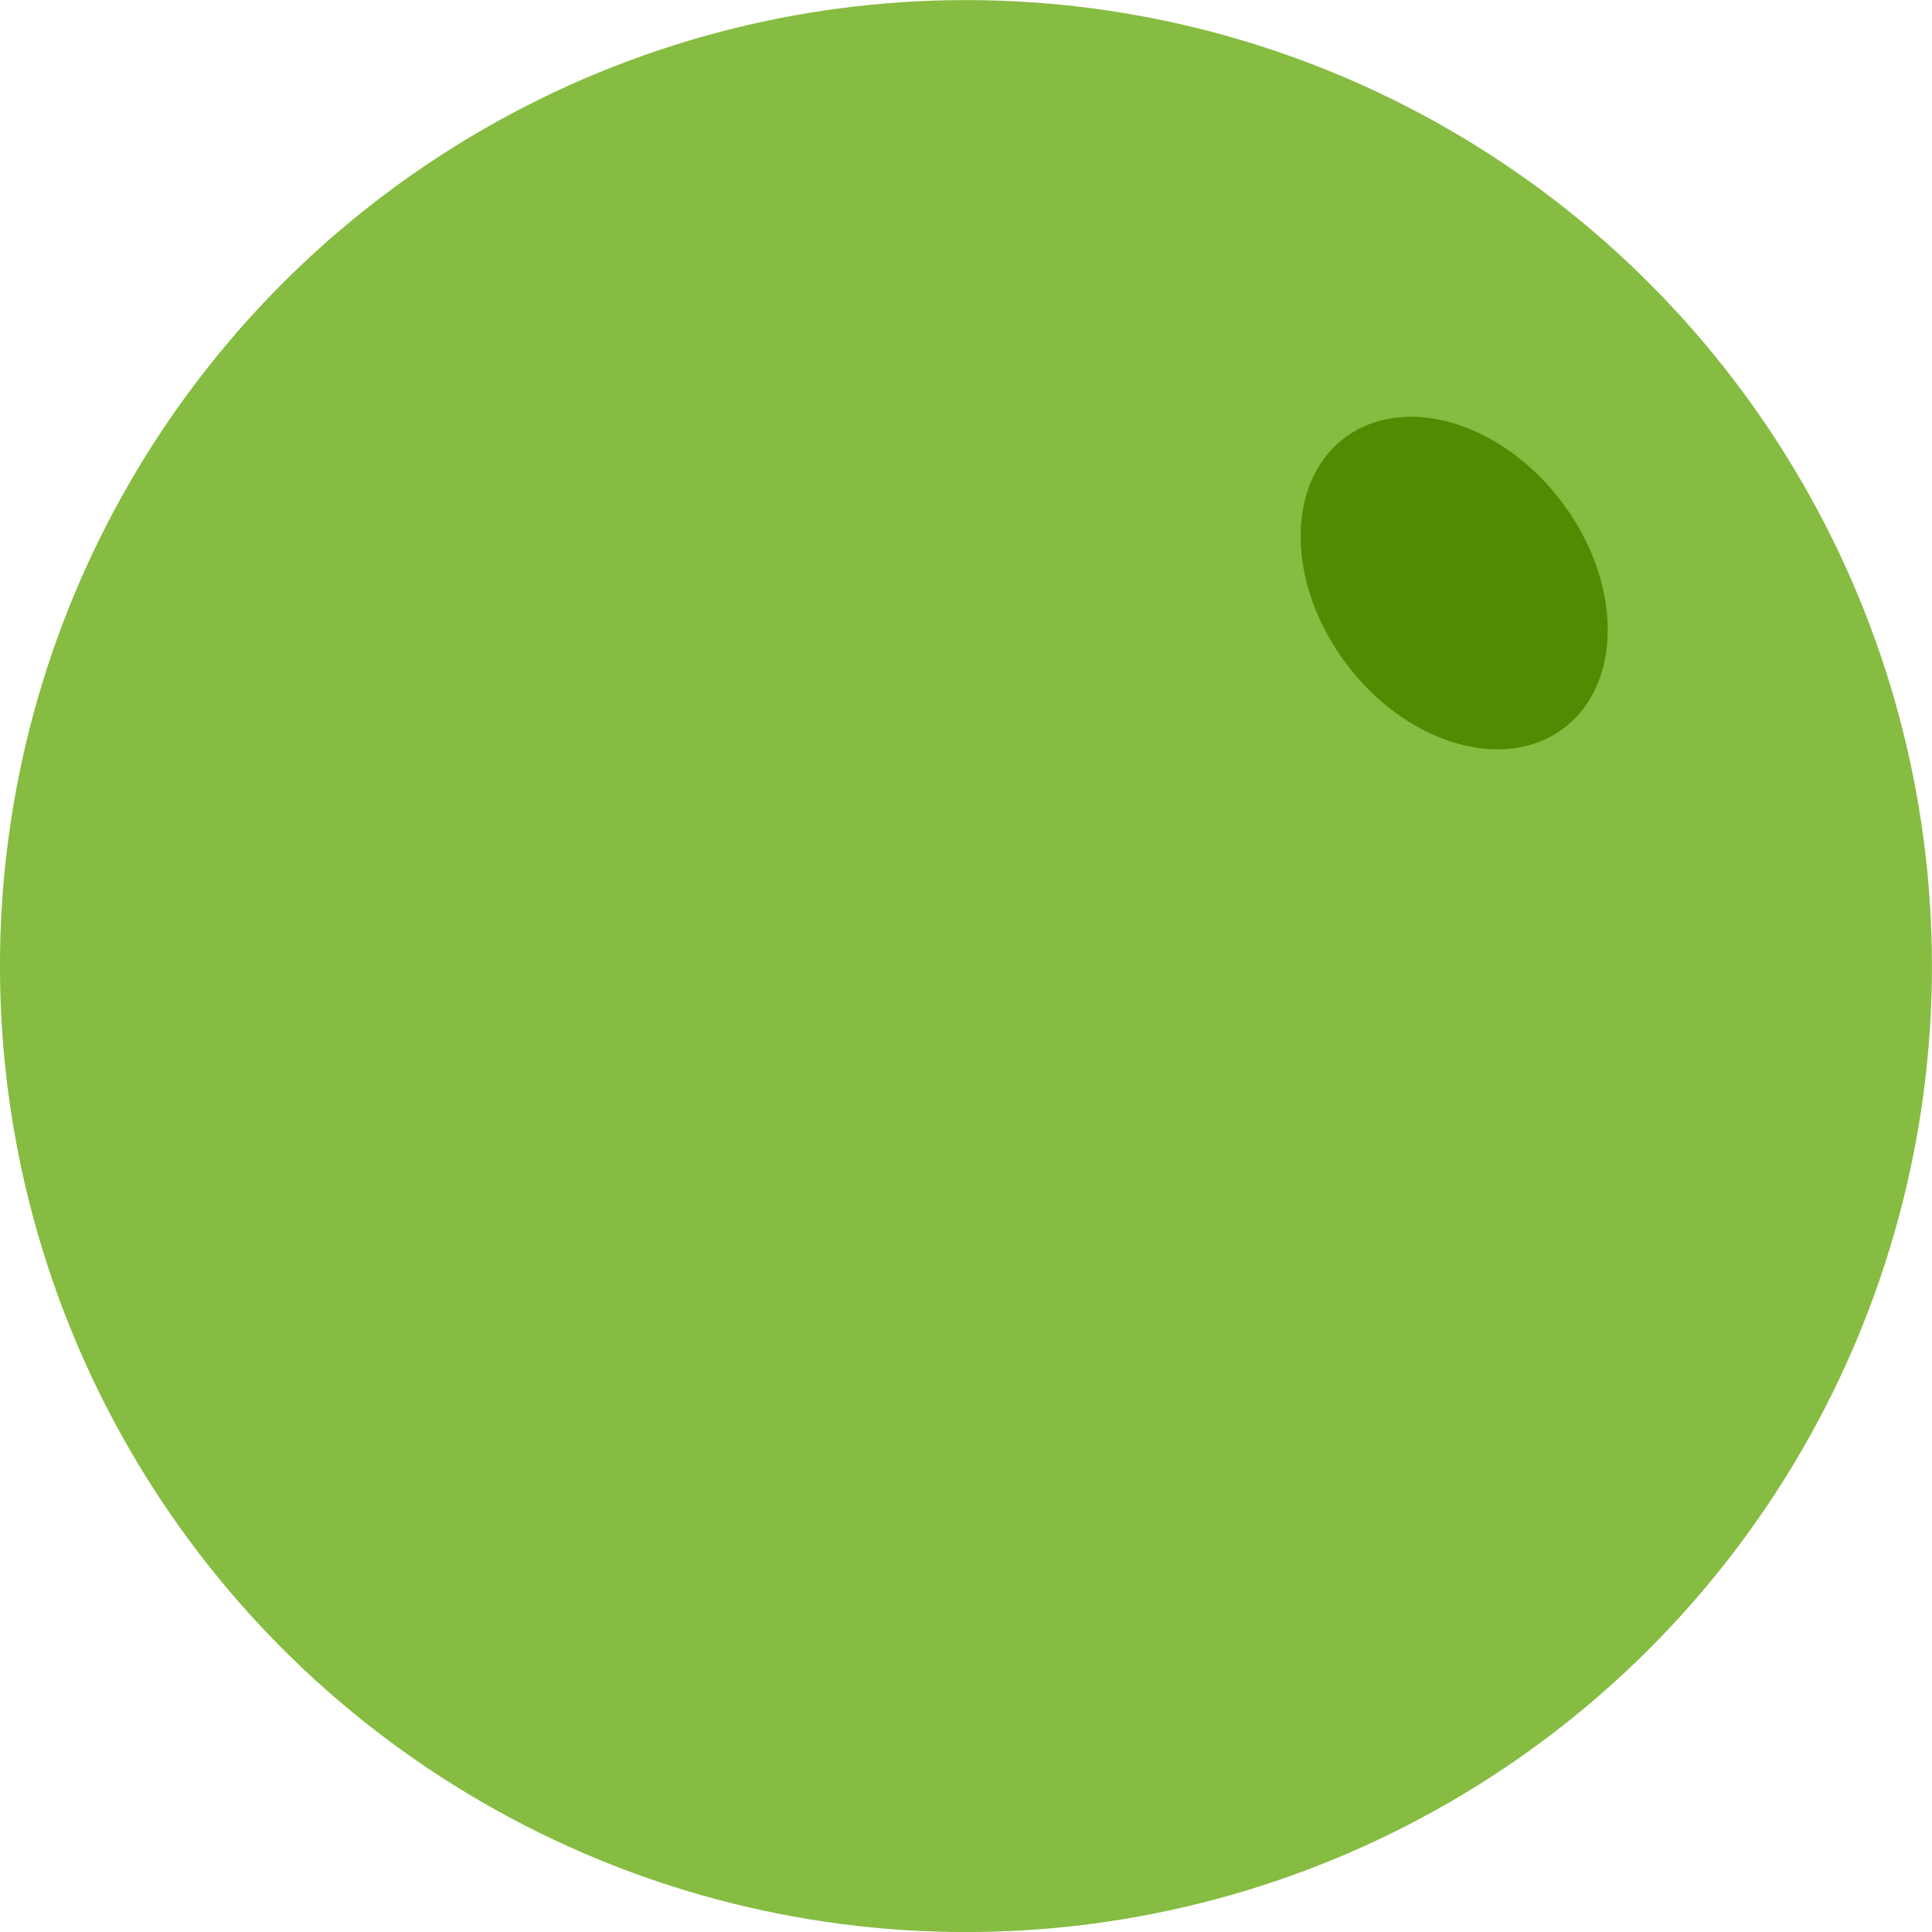 <svg clip-rule="evenodd" fill-rule="evenodd" stroke-linejoin="round" stroke-miterlimit="2" viewBox="0 0 600 600" xmlns="http://www.w3.org/2000/svg"><circle cx="299.985" cy="300.02" fill="#86bc41" r="299.996" stroke-width="23.084"/><ellipse cx="650.146" cy="427.644" fill="#4f8c01" rx=".852" ry="1.15" transform="matrix(39.182 -29.612 29.612 39.182 -37685.809 2677.247)"/></svg>